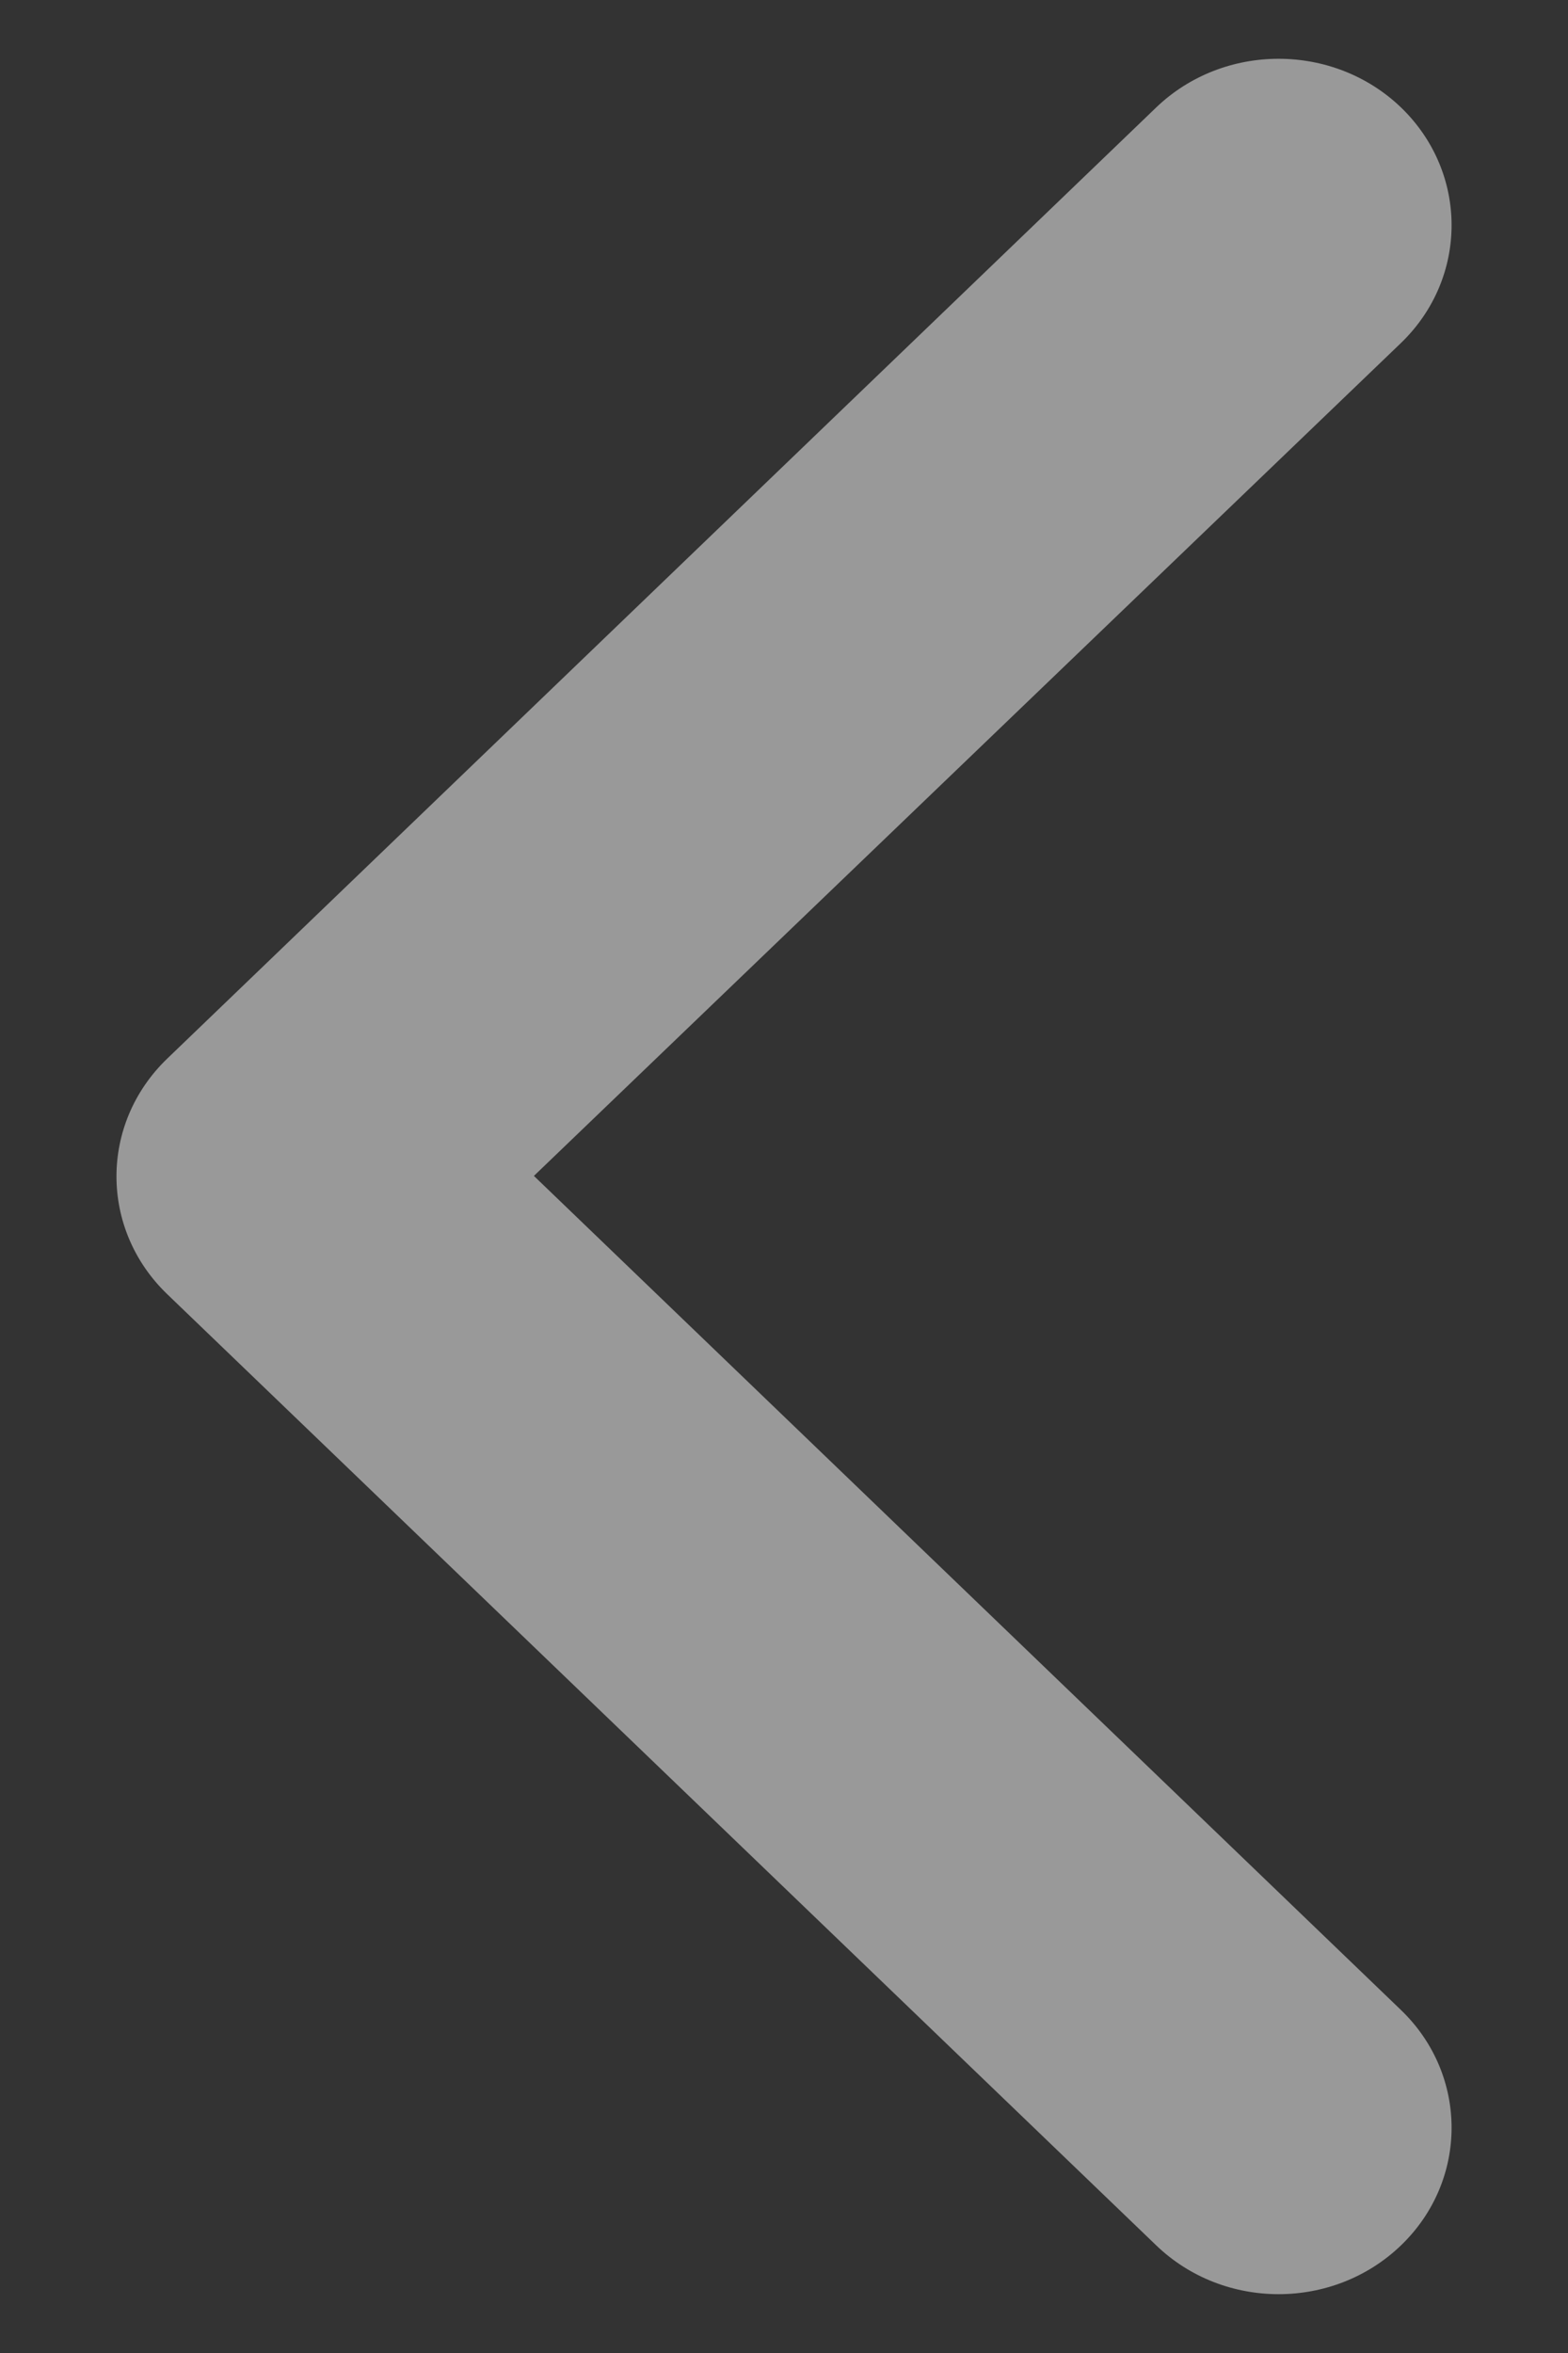 <svg width="8" height="12" viewBox="0 0 8 12" fill="none" xmlns="http://www.w3.org/2000/svg">
<rect x="0" y="0" width="8" height="12" fill="#333333" stroke="none"/>
<path fill-rule="evenodd" clip-rule="evenodd" d="M7.148 1.749C7.492 1.417 7.492 0.88 7.148 0.548C6.803 0.217 6.244 0.217 5.899 0.548L0.853 5.399C0.508 5.731 0.508 6.268 0.853 6.6L5.899 11.451C6.244 11.783 6.803 11.783 7.148 11.451C7.492 11.12 7.492 10.582 7.148 10.251L2.724 5.997L7.148 1.749Z" fill="white" fill-opacity="0.5"/>
</svg>
